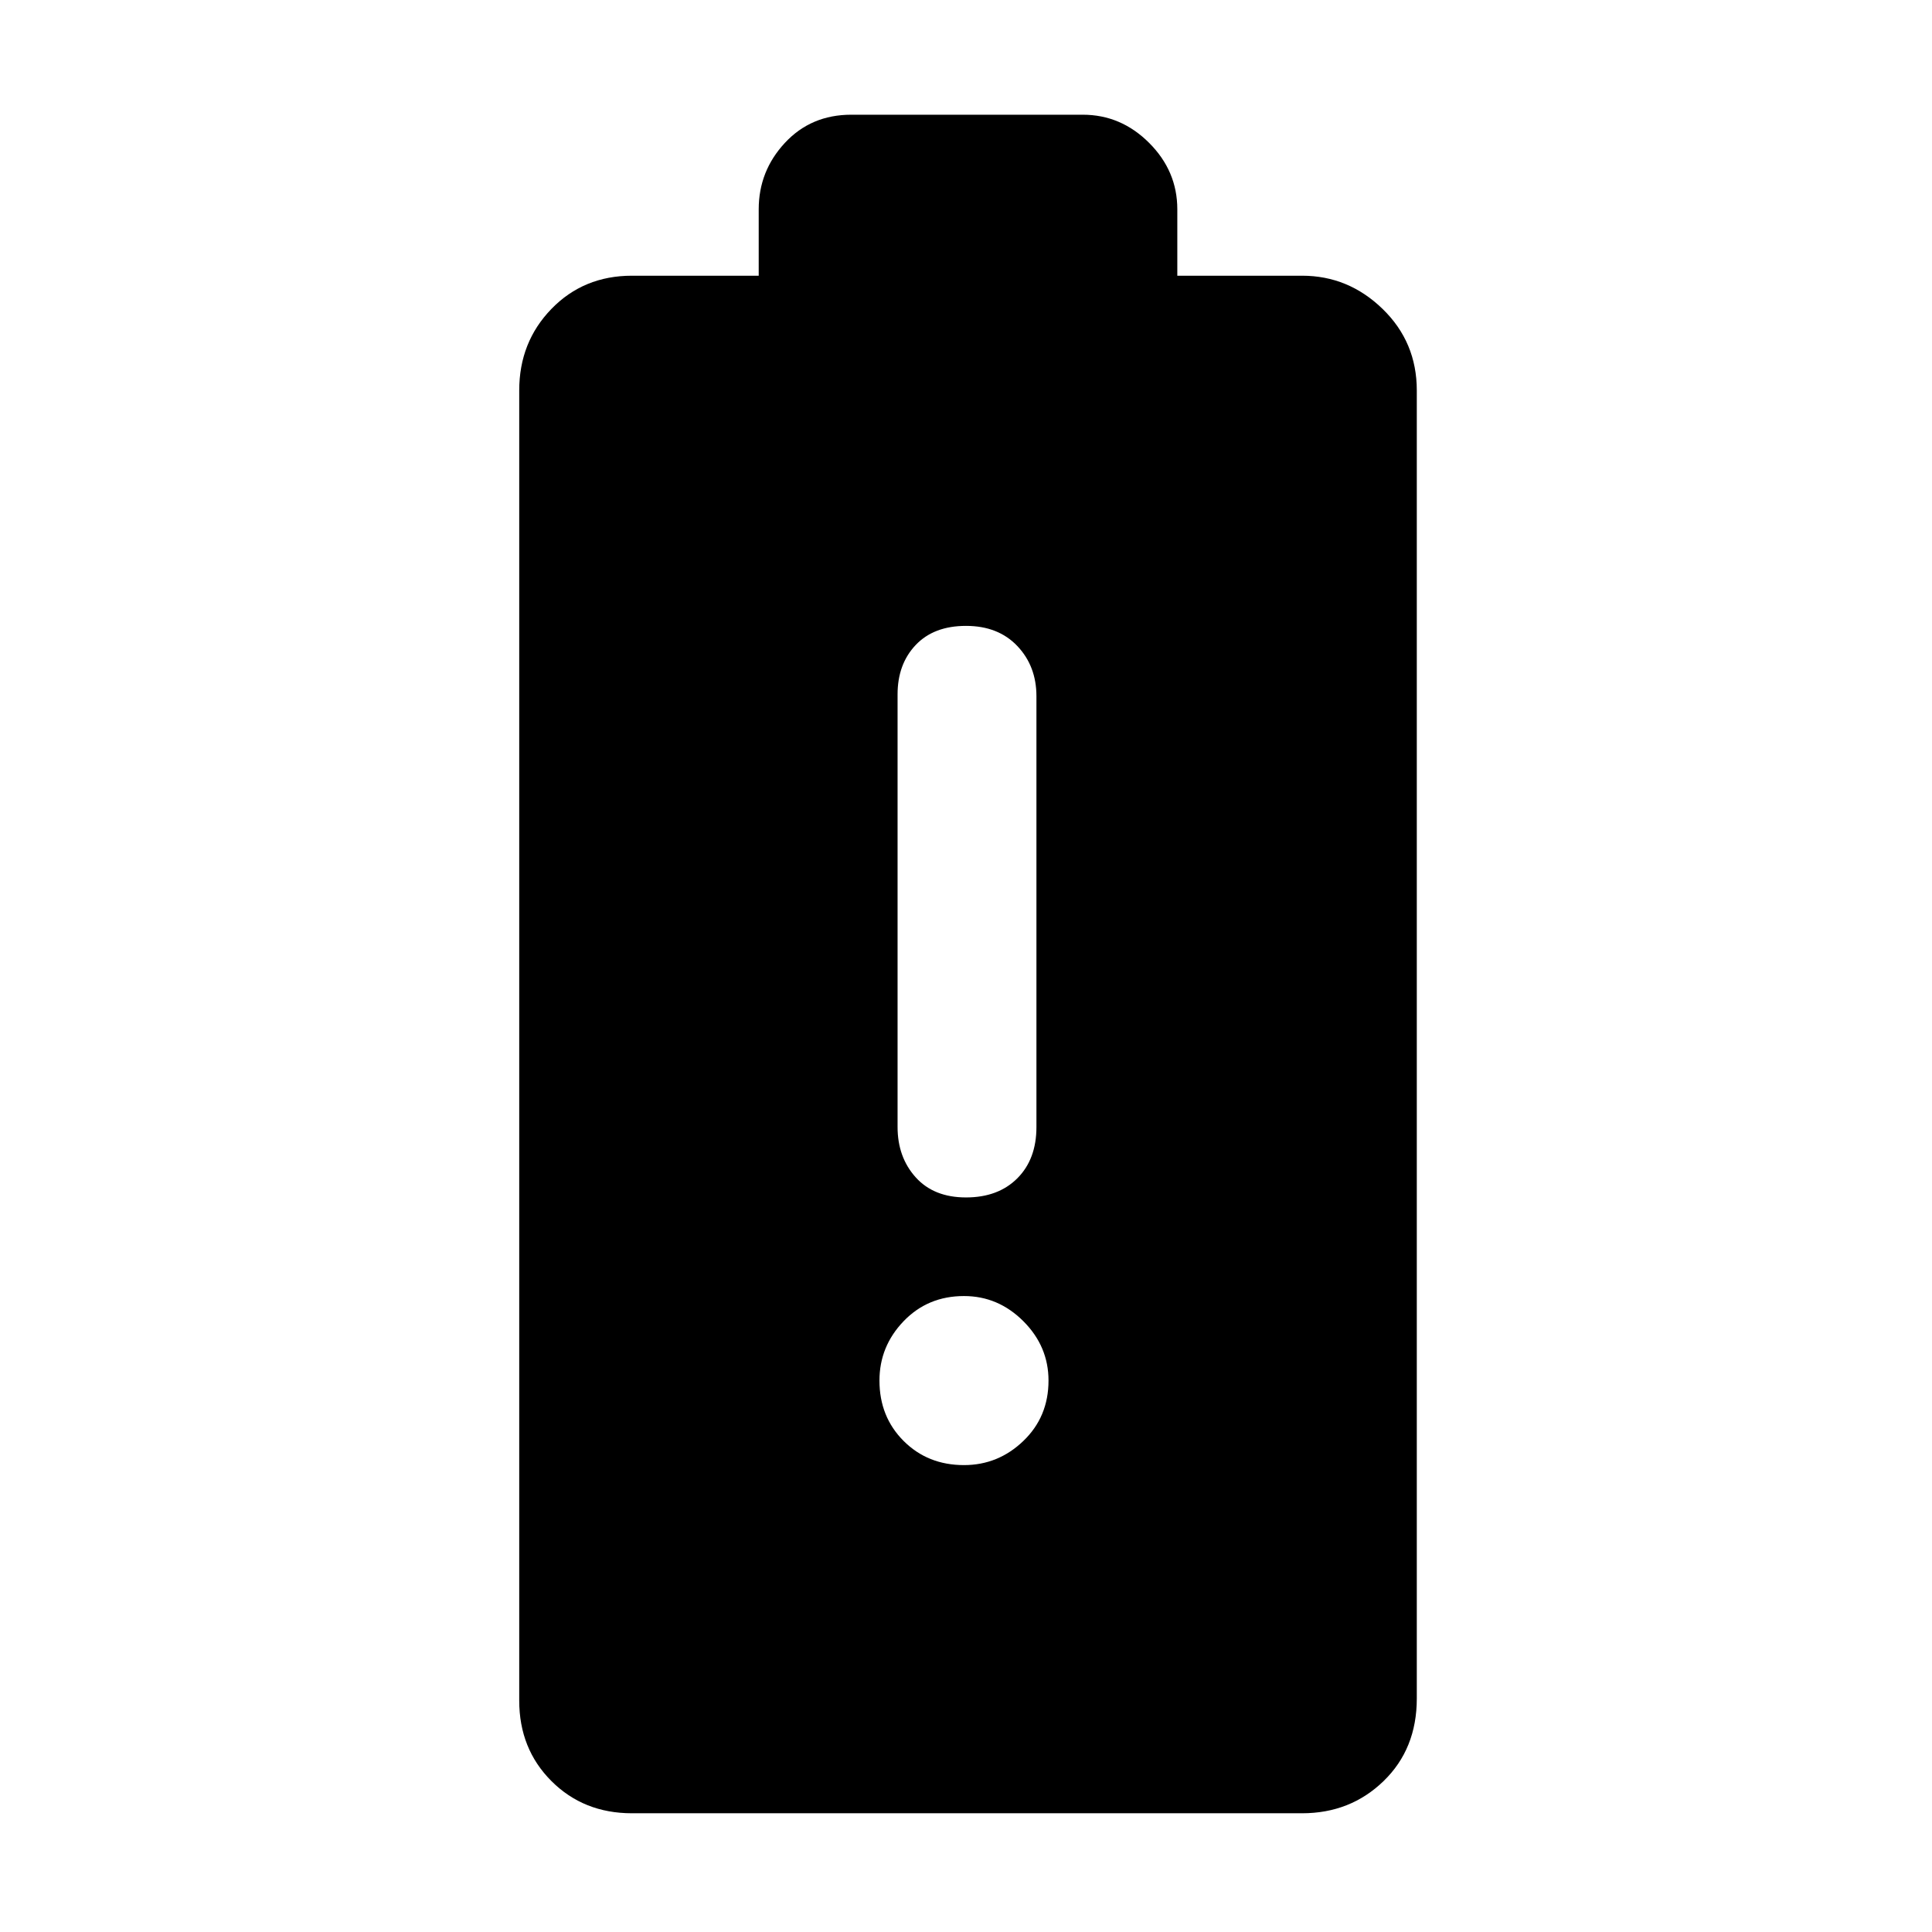 <svg xmlns="http://www.w3.org/2000/svg" height="48" width="48"><path d="M15.7 45.05Q14.5 45.05 13.7 44.25Q12.9 43.45 12.9 42.25V9.7Q12.9 8.5 13.7 7.675Q14.5 6.85 15.7 6.85H18.85V5.2Q18.85 4.25 19.5 3.55Q20.15 2.85 21.15 2.85H26.9Q27.85 2.85 28.55 3.55Q29.25 4.25 29.25 5.2V6.85H32.35Q33.5 6.85 34.35 7.675Q35.2 8.5 35.2 9.7V42.2Q35.2 43.45 34.375 44.25Q33.55 45.05 32.35 45.05ZM23.95 36.4Q24.8 36.4 25.425 35.8Q26.05 35.2 26.05 34.3Q26.05 33.45 25.425 32.825Q24.8 32.2 23.95 32.2Q23.05 32.2 22.45 32.825Q21.85 33.45 21.85 34.3Q21.85 35.2 22.45 35.8Q23.05 36.4 23.95 36.4ZM24 29.75Q24.8 29.75 25.275 29.275Q25.75 28.8 25.75 28V17.3Q25.75 16.55 25.275 16.05Q24.8 15.55 24 15.55Q23.2 15.55 22.75 16.025Q22.3 16.5 22.3 17.25V28Q22.3 28.75 22.75 29.25Q23.2 29.75 24 29.75Z"/></svg>